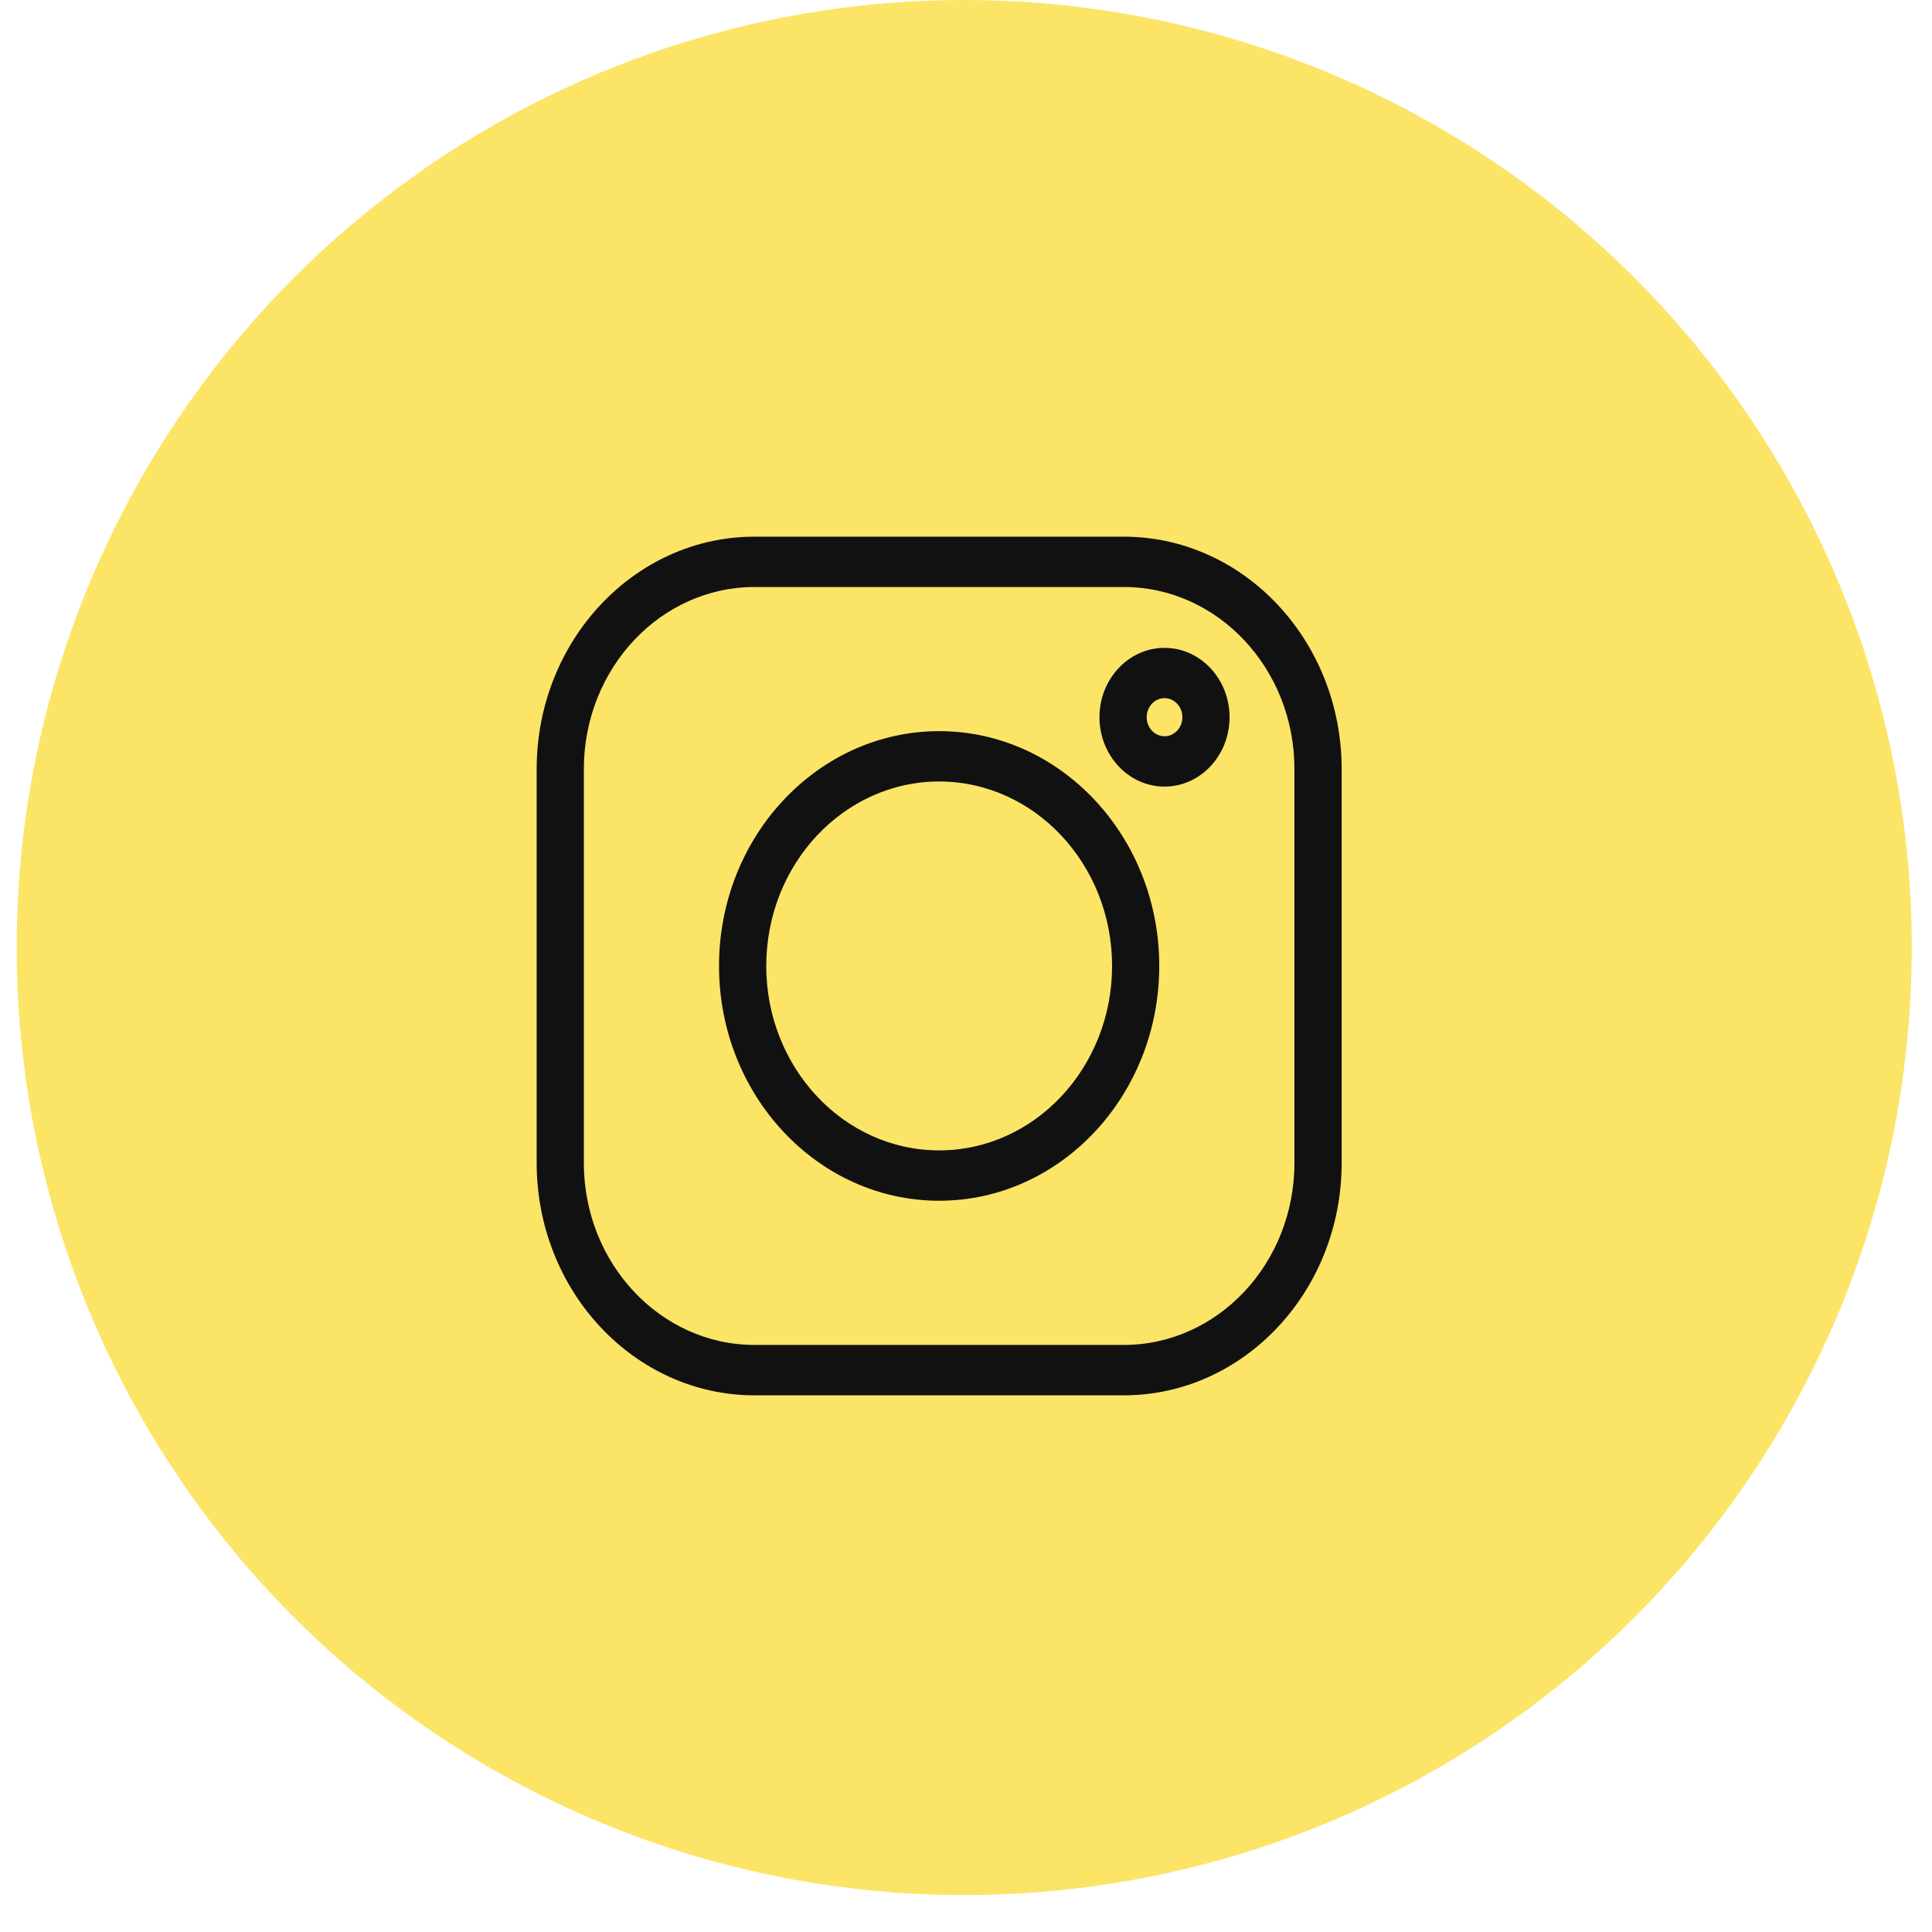 <svg width="36" height="36" viewBox="0 0 36 36" fill="none" xmlns="http://www.w3.org/2000/svg">
<circle cx="17.967" cy="17.656" r="17.656" fill="#FCE467"/>
<g clip-path="url(#clip0_1_437)">
<path d="M20.939 10H14.06C11.821 10 10 11.942 10 14.331V21.669C10 24.057 11.821 26 14.06 26H20.939C23.178 26 25 24.057 25 21.669V14.331C25 11.942 23.178 10 20.939 10ZM24.12 21.669C24.12 23.539 22.694 25.061 20.939 25.061H14.06C12.306 25.061 10.879 23.539 10.879 21.669V14.331C10.879 12.46 12.306 10.938 14.06 10.938H20.939C22.694 10.938 24.12 12.46 24.12 14.331V21.669Z" fill="#111111"/>
<path d="M17.5 13.624C15.238 13.624 13.398 15.587 13.398 17.999C13.398 20.412 15.238 22.374 17.5 22.374C19.761 22.374 21.601 20.412 21.601 17.999C21.601 15.587 19.761 13.624 17.5 13.624ZM17.5 21.436C15.723 21.436 14.278 19.895 14.278 17.999C14.278 16.104 15.723 14.562 17.5 14.562C19.276 14.562 20.722 16.104 20.722 17.999C20.722 19.895 19.276 21.436 17.5 21.436Z" fill="#111111"/>
<path d="M21.699 12.072C21.031 12.072 20.487 12.652 20.487 13.364C20.487 14.077 21.031 14.657 21.699 14.657C22.368 14.657 22.911 14.077 22.911 13.364C22.911 12.651 22.368 12.072 21.699 12.072ZM21.699 13.719C21.516 13.719 21.367 13.56 21.367 13.364C21.367 13.169 21.516 13.009 21.699 13.009C21.883 13.009 22.032 13.169 22.032 13.364C22.032 13.56 21.883 13.719 21.699 13.719Z" fill="#111111"/>
</g>
<defs>
<clipPath id="clip0_1_437">
<rect width="15" height="16" fill="white" transform="translate(10 10)"/>
</clipPath>
</defs>
</svg>
